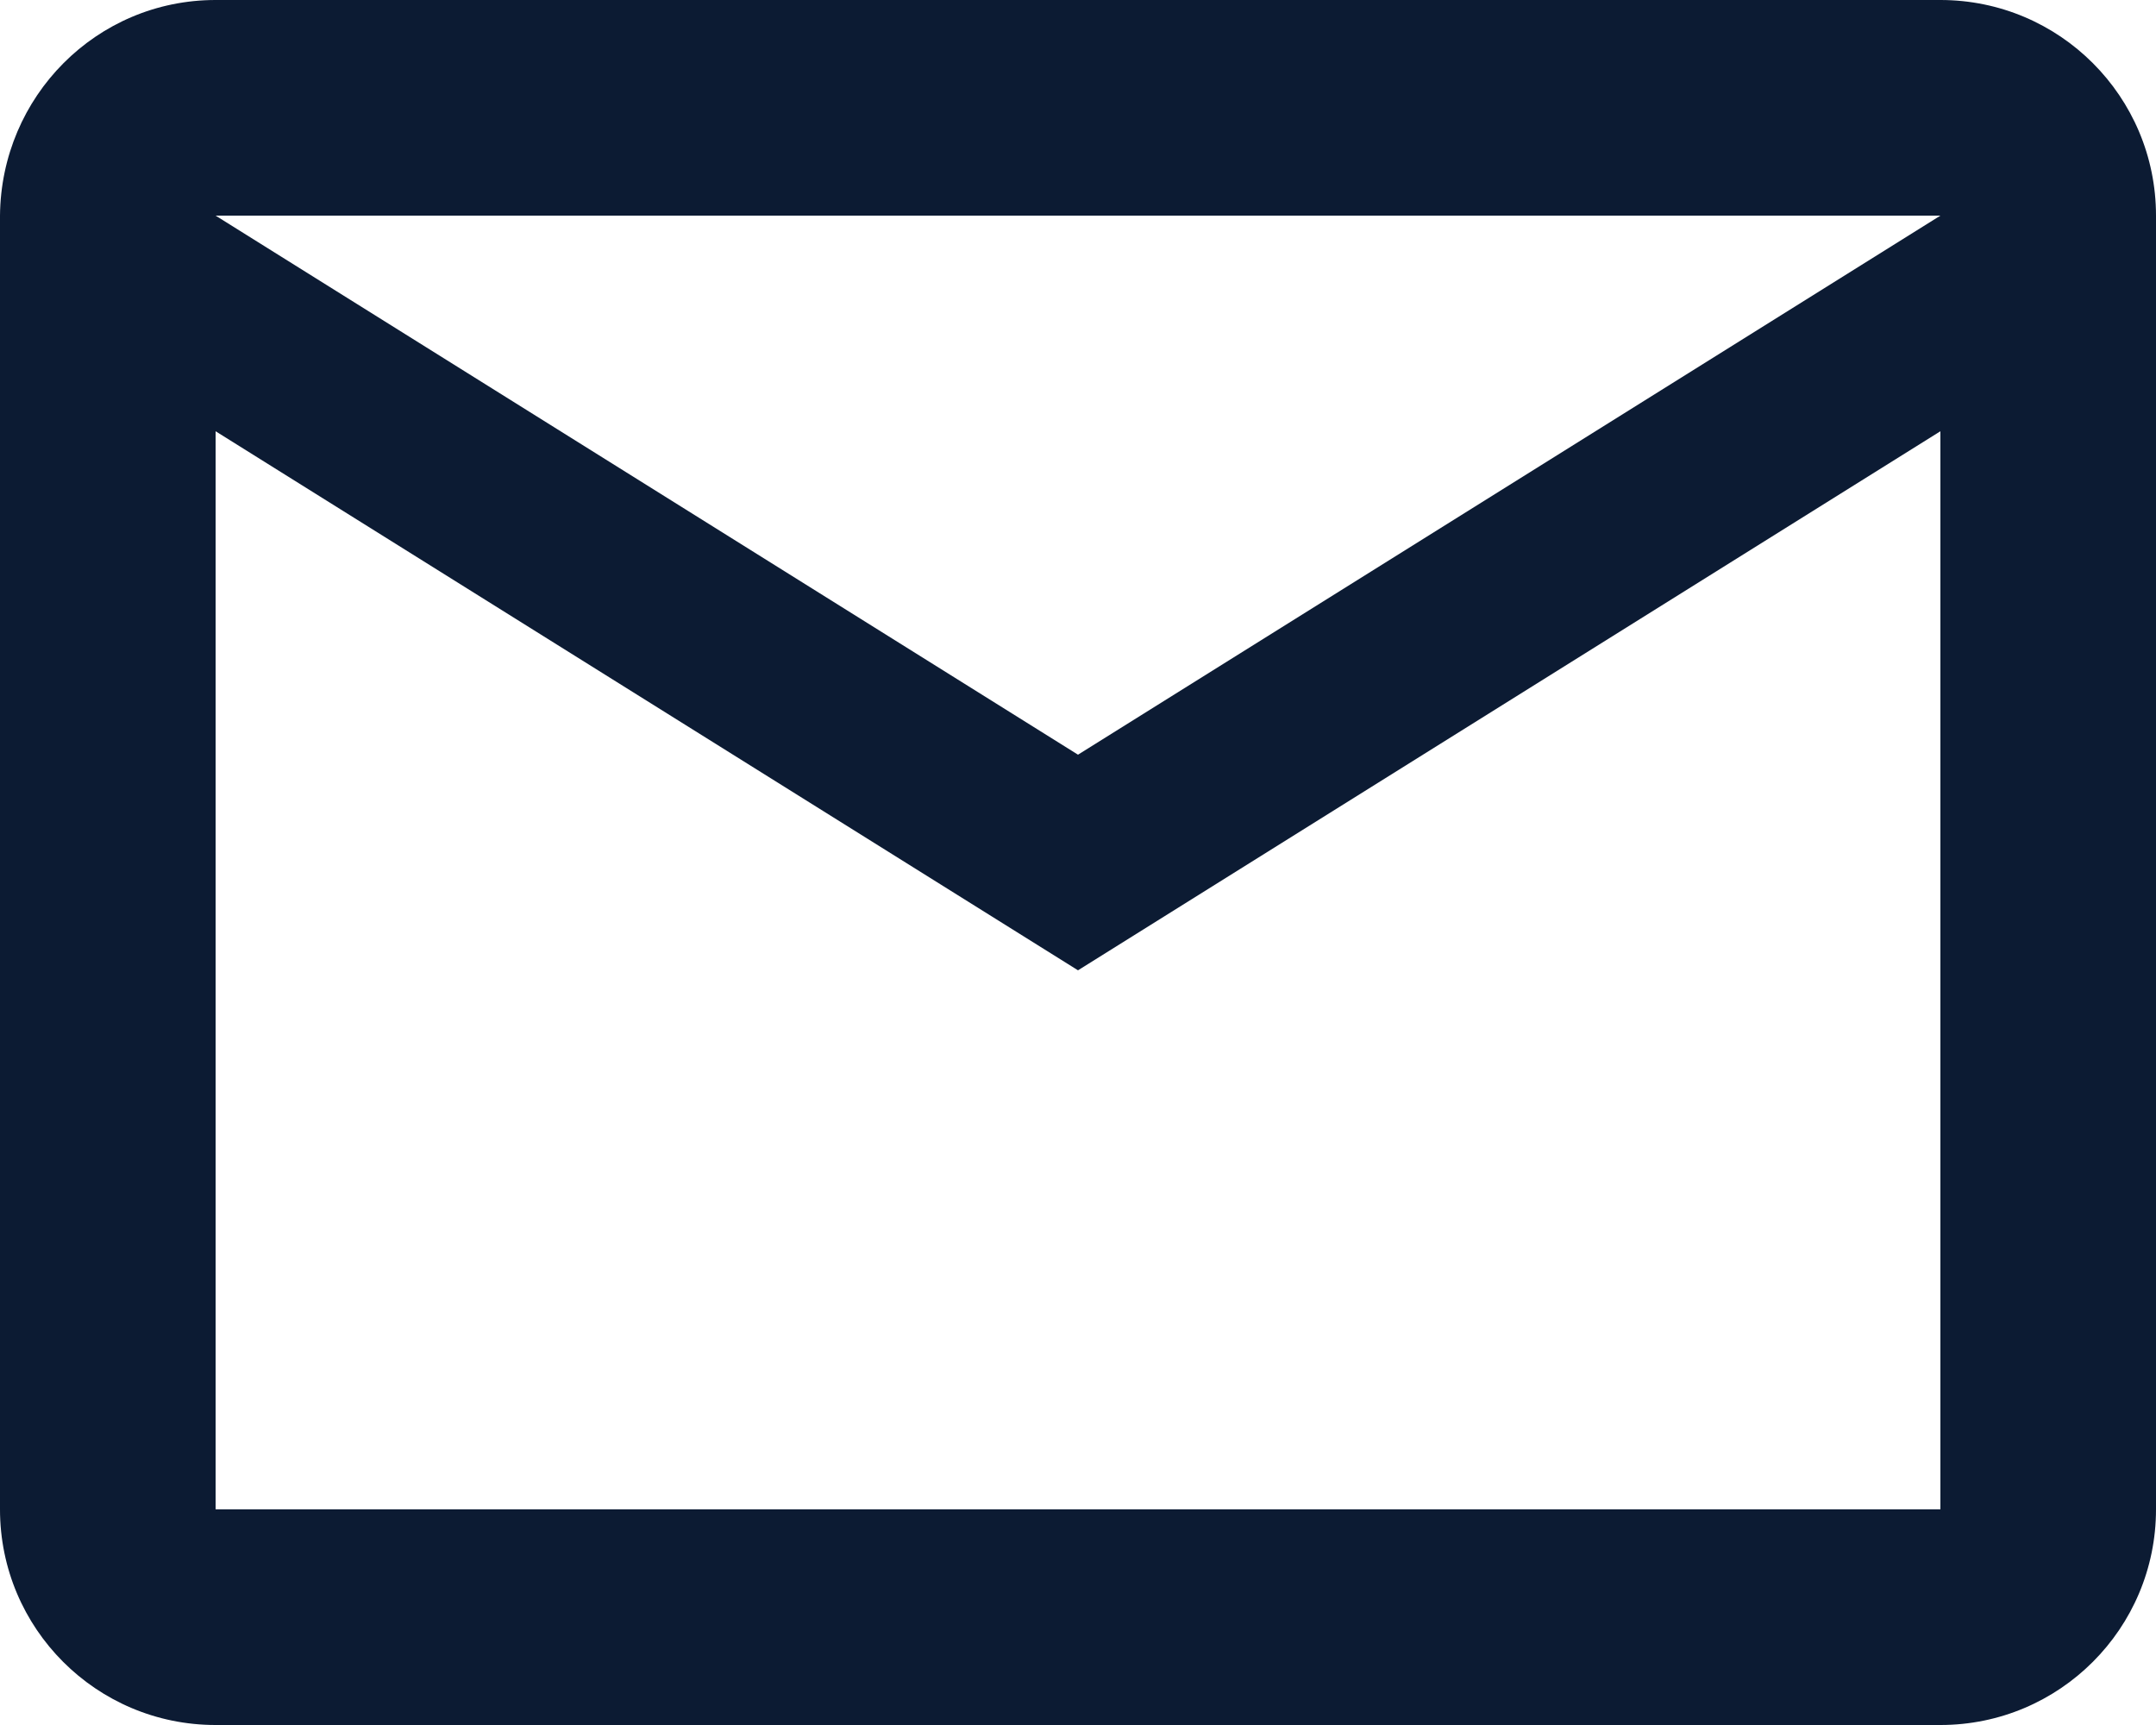 ﻿<?xml version="1.0" encoding="utf-8"?>
<svg version="1.1" xmlns:xlink="http://www.w3.org/1999/xlink" width="25px" height="20px" xmlns="http://www.w3.org/2000/svg">
  <g transform="matrix(1 0 0 1 -318 -4085 )">
    <path d="M 25 2.5  C 25 1.119  23.881 0  22.5 0  L 2.5 0  C 1.119 0  0.012 1.119  0 2.5  L 0 17.5  C 0 18.881  1.119 20  2.5 20  L 22.5 20  C 23.881 20  25 18.881  25 17.5  L 25 2.5  Z M 22.5 5  L 22.5 17.5  L 2.5 17.5  L 2.5 5  L 12.5 11.25  L 22.5 5  Z M 22.5 2.5  L 12.5 8.75  L 2.5 2.5  L 22.5 2.5  Z " fill-rule="nonzero" fill="#0c1b33" stroke="none" transform="matrix(1 0 0 1 318 4085 )" />
  </g>
</svg>
